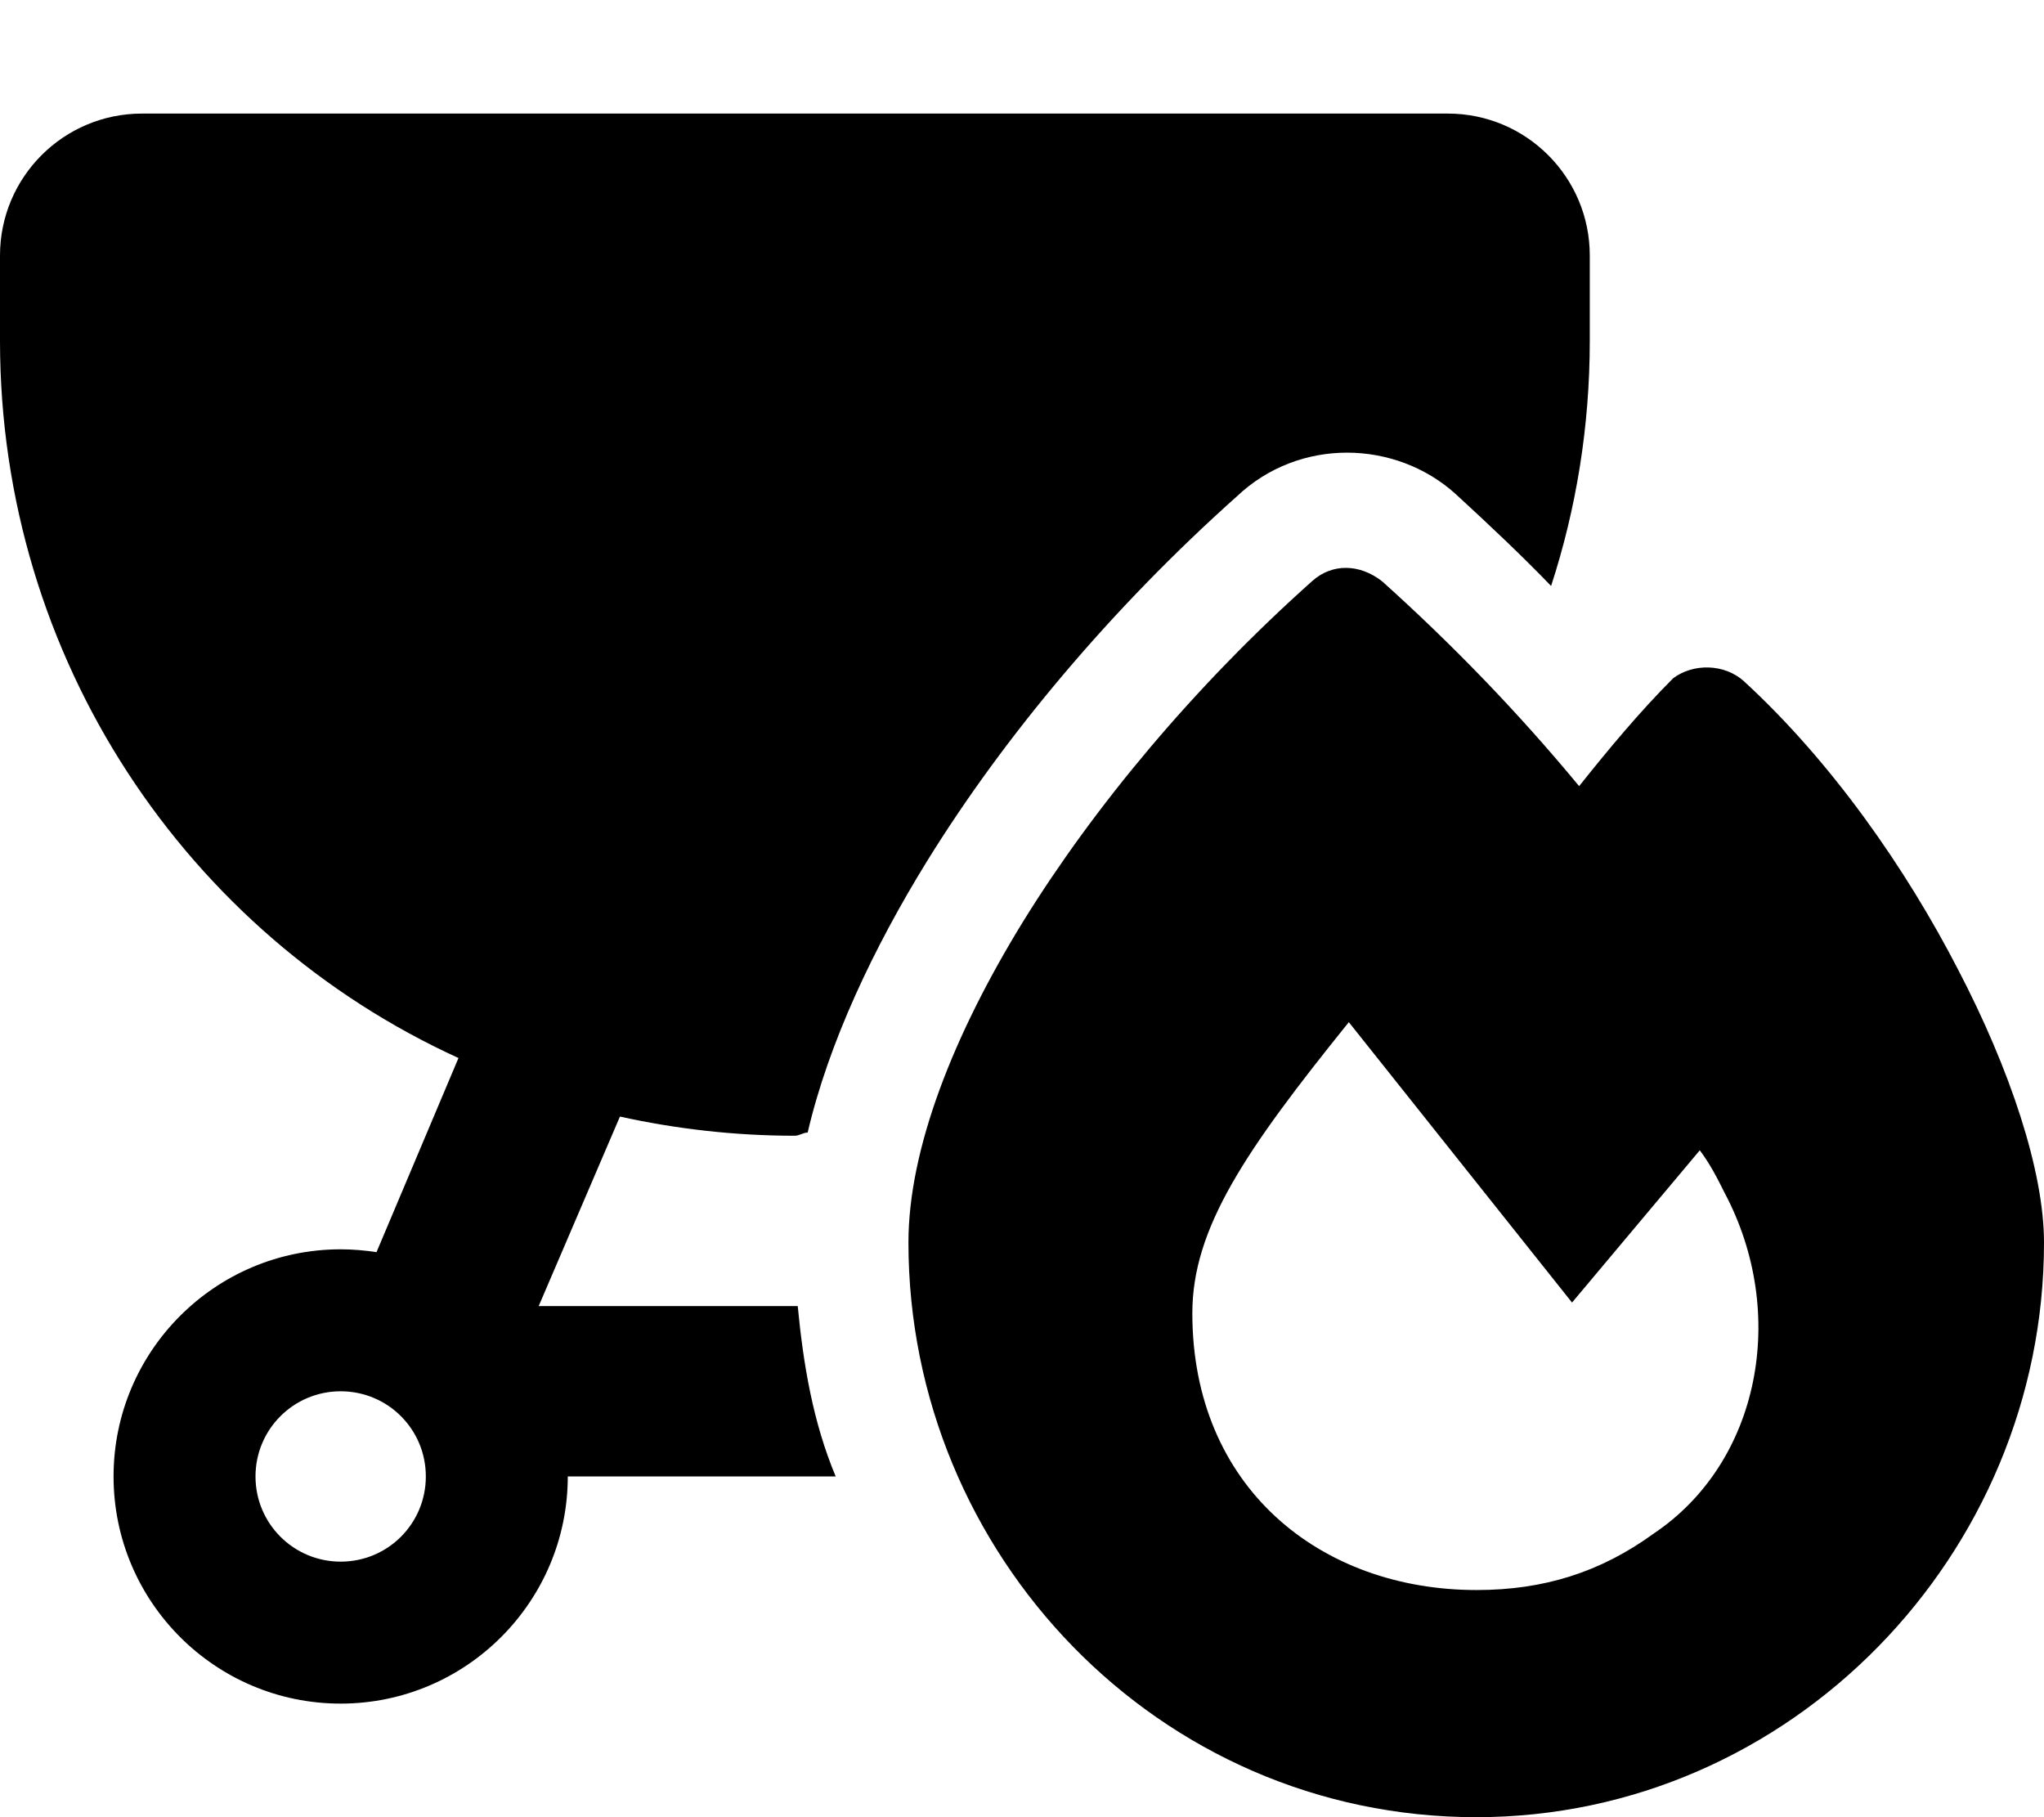 <svg xmlns="http://www.w3.org/2000/svg" viewBox="0 0 576 512"><!--! Font Awesome Pro 6.1.2 by @fontawesome - https://fontawesome.com License - https://fontawesome.com/license (Commercial License) Copyright 2022 Fonticons, Inc. --><path d="M0 72C0 49.91 17.91 32 40 32H408C430.1 32 448 49.91 448 72V96C448 120.1 444.2 143.3 437.1 165.1C428.7 156.4 419.9 148.1 410.1 139.1C393.3 124 366.2 123.1 348.5 139.9C313.1 171.5 282.9 207.6 261.2 242.7C246.2 267 233.5 293.8 227.6 319.1C226.4 319.1 225.2 320 224 320C207.1 320 190.6 318.1 174.7 314.6L151.8 368H224.8C226.4 384.6 229.1 400.7 235.5 416H160C160 451.3 131.3 480 96 480C60.65 480 32 451.3 32 416C32 380.7 60.65 352 96 352C99.44 352 102.8 352.3 106.1 352.8L129.2 298.1C52.86 263.3 0 185.8 0 96V72zM96 440C109.3 440 120 429.3 120 416C120 402.7 109.3 392 96 392C82.75 392 72 402.7 72 416C72 429.3 82.75 440 96 440zM445 221.5C452.9 211.6 461.8 200.8 471.5 191.1C477.1 186.9 485.9 186.9 491.5 192C516.2 214.7 537.1 244.7 551.8 273.2C566.4 301.2 576 329.9 576 350.1C576 437.9 504.7 512 416 512C326.3 512 256 437.8 256 350.1C256 323.7 268.7 291.5 288.4 259.5C308.4 227.2 336.5 193.4 369.8 163.7C375.4 158.7 383.1 158.8 389.5 163.8C409.3 181.6 427.8 200.7 445 221.5V221.5zM486 336.1C484 332.1 482 328.1 479 324.1L443 367C443 367 384.1 293 380.1 288C351 324.1 336 346 336 370C336 419 372 448 416.1 448C435 448 451 443 466 432.1C496 412 504 370 486 336.1z"/></svg>